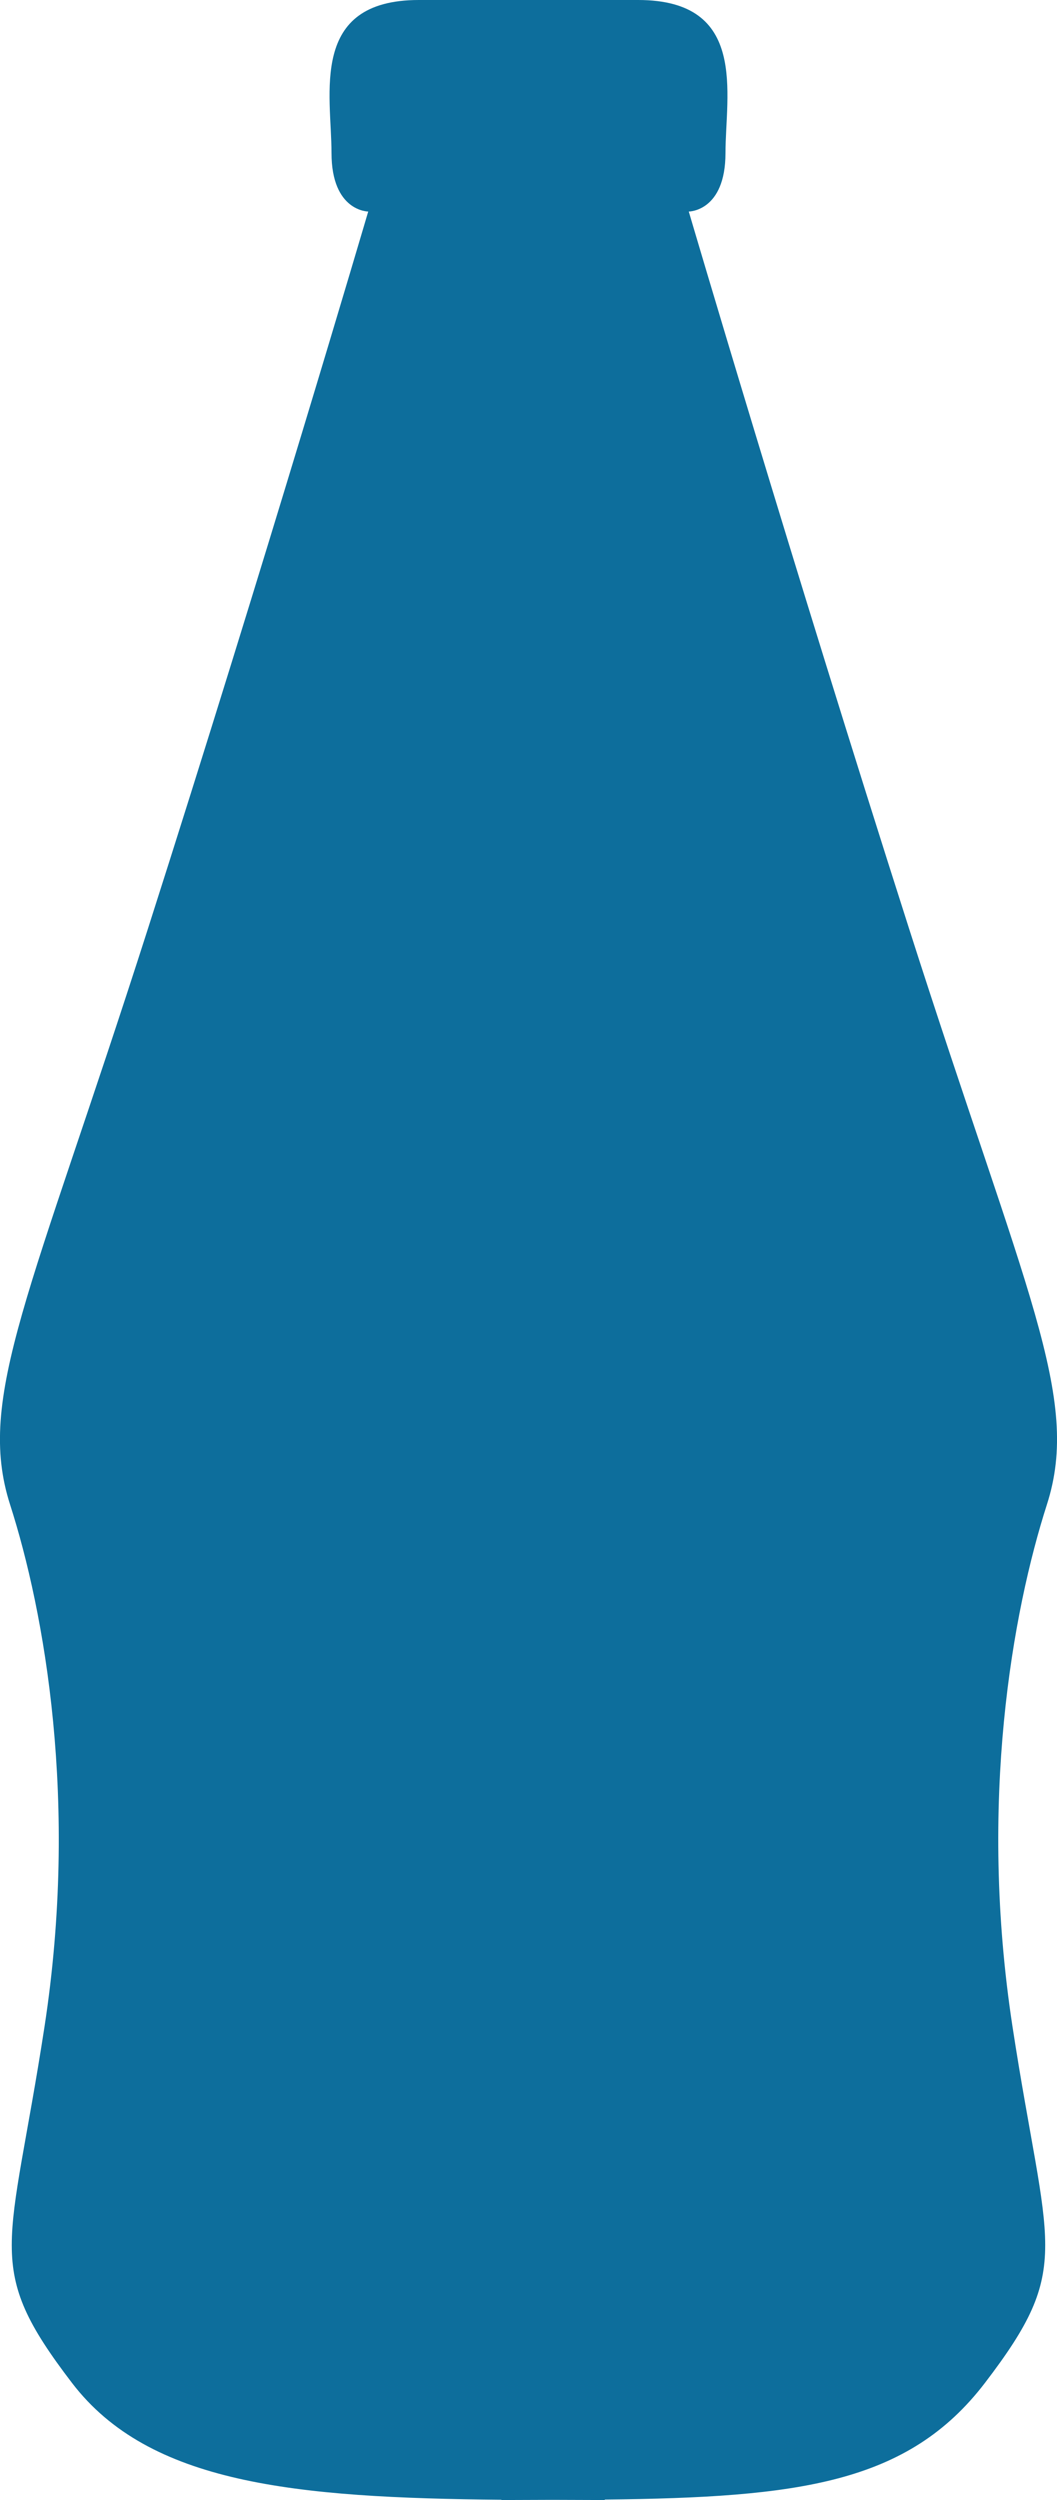 <svg xmlns="http://www.w3.org/2000/svg" viewBox="0 0 11 26" width="11" height="26">
    <path fill="#0D6E9C" d="M9.461 9.659C8.243 5.853 7.168 2.2 7.168 2.2s.382 0 .382-.609S7.788 0 6.641 0h-1.04-1.242C3.212 0 3.45.982 3.45 1.591s.382.609.382.609-1.075 3.654-2.293 7.46C.32 13.466-.253 14.532.105 15.648s.717 3.096.358 5.43-.645 2.487.287 3.705c.804 1.05 2.32 1.194 4.468 1.214V26l.531-.002.545.002v-.005c2.023-.021 3.156-.168 3.956-1.213.932-1.218.645-1.37.287-3.705-.358-2.334 0-4.314.358-5.43.358-1.116-.216-2.182-1.434-5.988z"/>
</svg>
